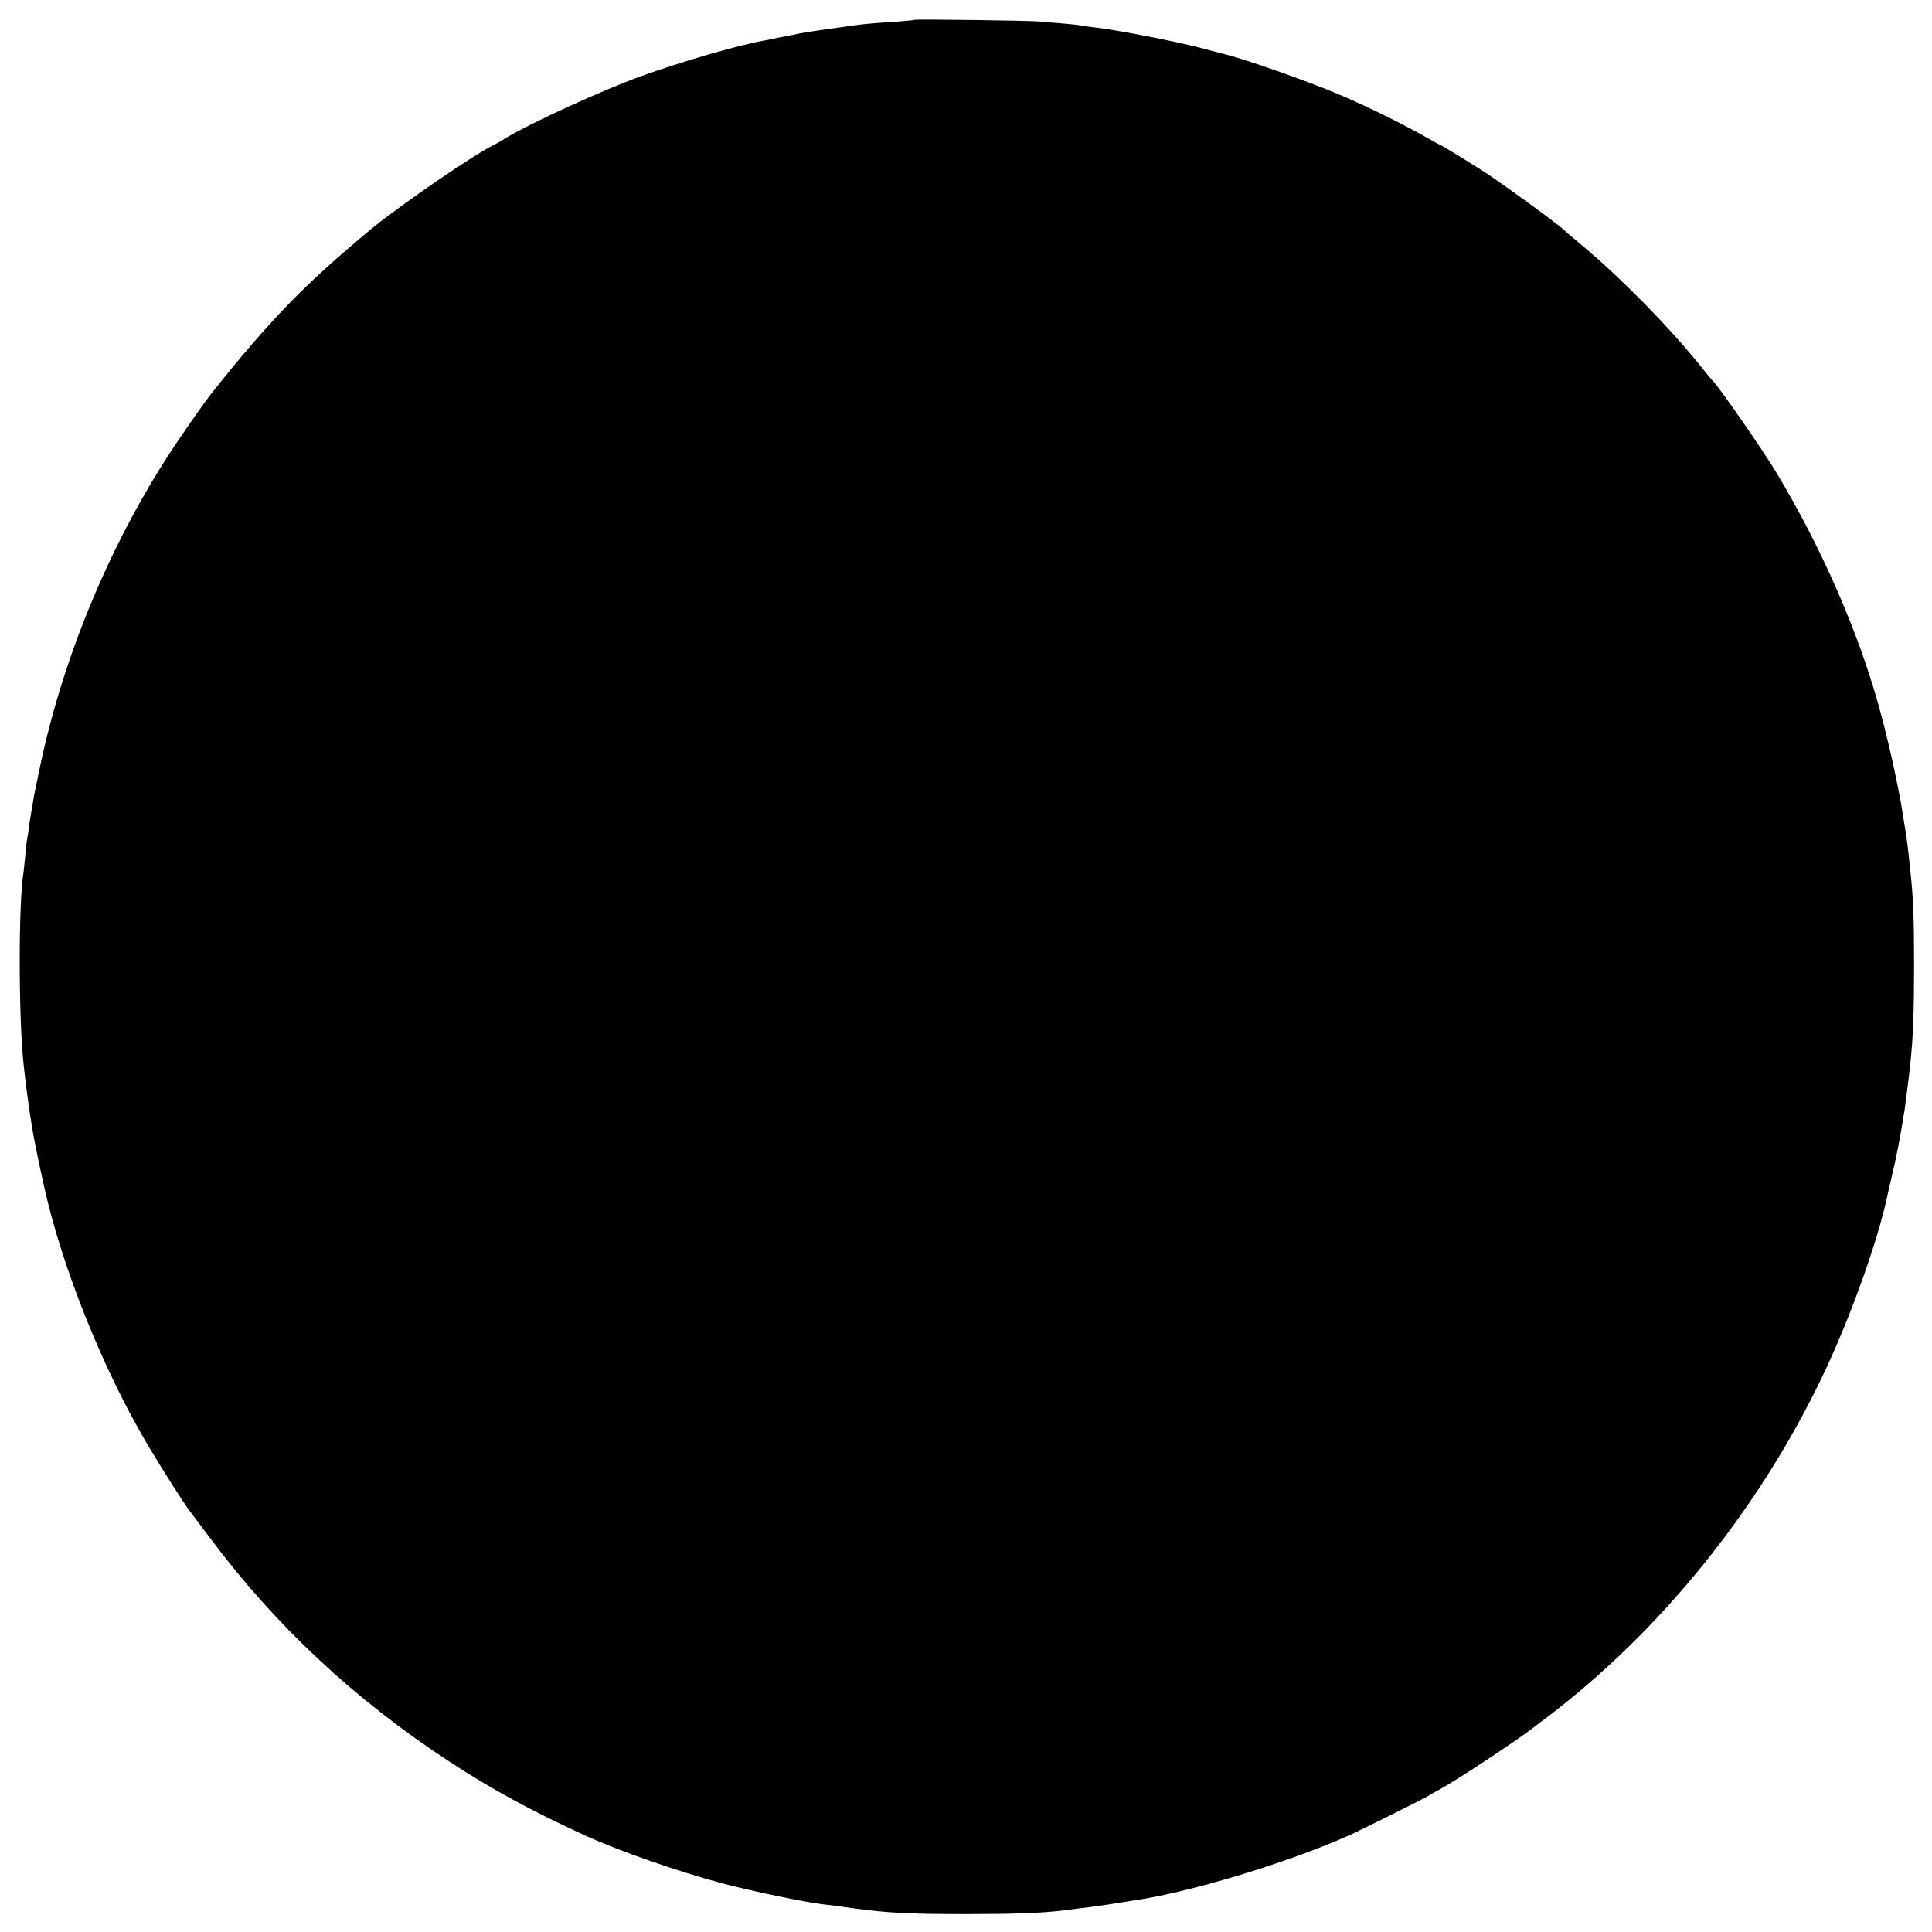 <?xml version="1.0" standalone="no"?>
<!DOCTYPE svg PUBLIC "-//W3C//DTD SVG 20010904//EN"
 "http://www.w3.org/TR/2001/REC-SVG-20010904/DTD/svg10.dtd">
<svg version="1.0" xmlns="http://www.w3.org/2000/svg"
 width="1024pt" height="1024pt" viewBox="0 0 1024 1024"
 preserveAspectRatio="xMidYMid meet">
<g transform="translate(0,1024) scale(0.1,-0.1)"
fill="#000000" stroke="none">
<path d="M4848 10135 c-2 -2 -46 -6 -98 -10 -127 -8 -167 -12 -220 -19 -25 -4
-63 -9 -85 -12 -40 -5 -143 -20 -200 -30 -16 -3 -37 -7 -45 -9 -8 -2 -31 -7
-50 -10 -19 -3 -42 -8 -50 -10 -8 -2 -31 -7 -50 -10 -125 -21 -434 -110 -653
-189 -205 -74 -592 -251 -722 -331 -22 -14 -47 -28 -55 -32 -96 -44 -505 -324
-655 -449 -350 -290 -537 -483 -848 -874 -27 -34 -117 -162 -183 -260 -336
-500 -593 -1109 -719 -1700 -33 -157 -31 -147 -40 -200 -4 -25 -9 -54 -11 -65
-2 -11 -7 -40 -10 -65 -3 -25 -7 -52 -9 -60 -2 -8 -7 -46 -10 -85 -4 -38 -8
-81 -10 -95 -28 -169 -27 -782 1 -1030 6 -59 24 -198 29 -230 2 -14 9 -56 15
-95 9 -57 34 -181 65 -319 95 -427 311 -964 547 -1363 71 -119 196 -317 221
-348 4 -5 53 -71 109 -145 347 -465 763 -854 1264 -1183 228 -150 445 -267
726 -396 181 -82 481 -187 718 -251 164 -44 455 -104 555 -115 17 -1 82 -10
145 -19 187 -25 289 -31 600 -31 256 0 395 5 515 19 17 2 55 7 85 11 30 3 66
8 80 10 14 2 45 6 70 10 25 4 59 9 75 12 17 2 39 6 50 8 295 40 829 201 1155
347 55 24 377 185 405 201 11 7 52 30 90 51 87 48 389 248 470 310 33 25 73
56 90 68 594 453 1107 1086 1444 1782 149 305 306 740 356 986 2 8 12 53 23
100 19 77 44 204 57 288 3 17 7 44 10 60 4 29 24 184 30 242 15 143 20 273 20
525 0 251 -4 357 -20 500 -11 112 -17 158 -26 215 -6 36 -12 74 -14 85 -20
135 -79 405 -129 580 -110 394 -302 832 -537 1224 -67 114 -316 472 -340 491
-3 3 -37 43 -74 90 -161 200 -420 463 -623 632 -48 40 -94 79 -102 87 -32 31
-373 278 -433 313 -6 4 -56 35 -109 68 -54 33 -99 60 -101 60 -2 0 -42 22 -88
48 -110 63 -305 159 -451 221 -172 73 -505 190 -615 216 -10 2 -63 16 -118 31
-148 38 -448 96 -565 109 -30 3 -62 8 -70 10 -8 2 -53 7 -100 11 -47 3 -101 8
-120 10 -43 5 -657 13 -662 9z"/>
</g>
</svg>
